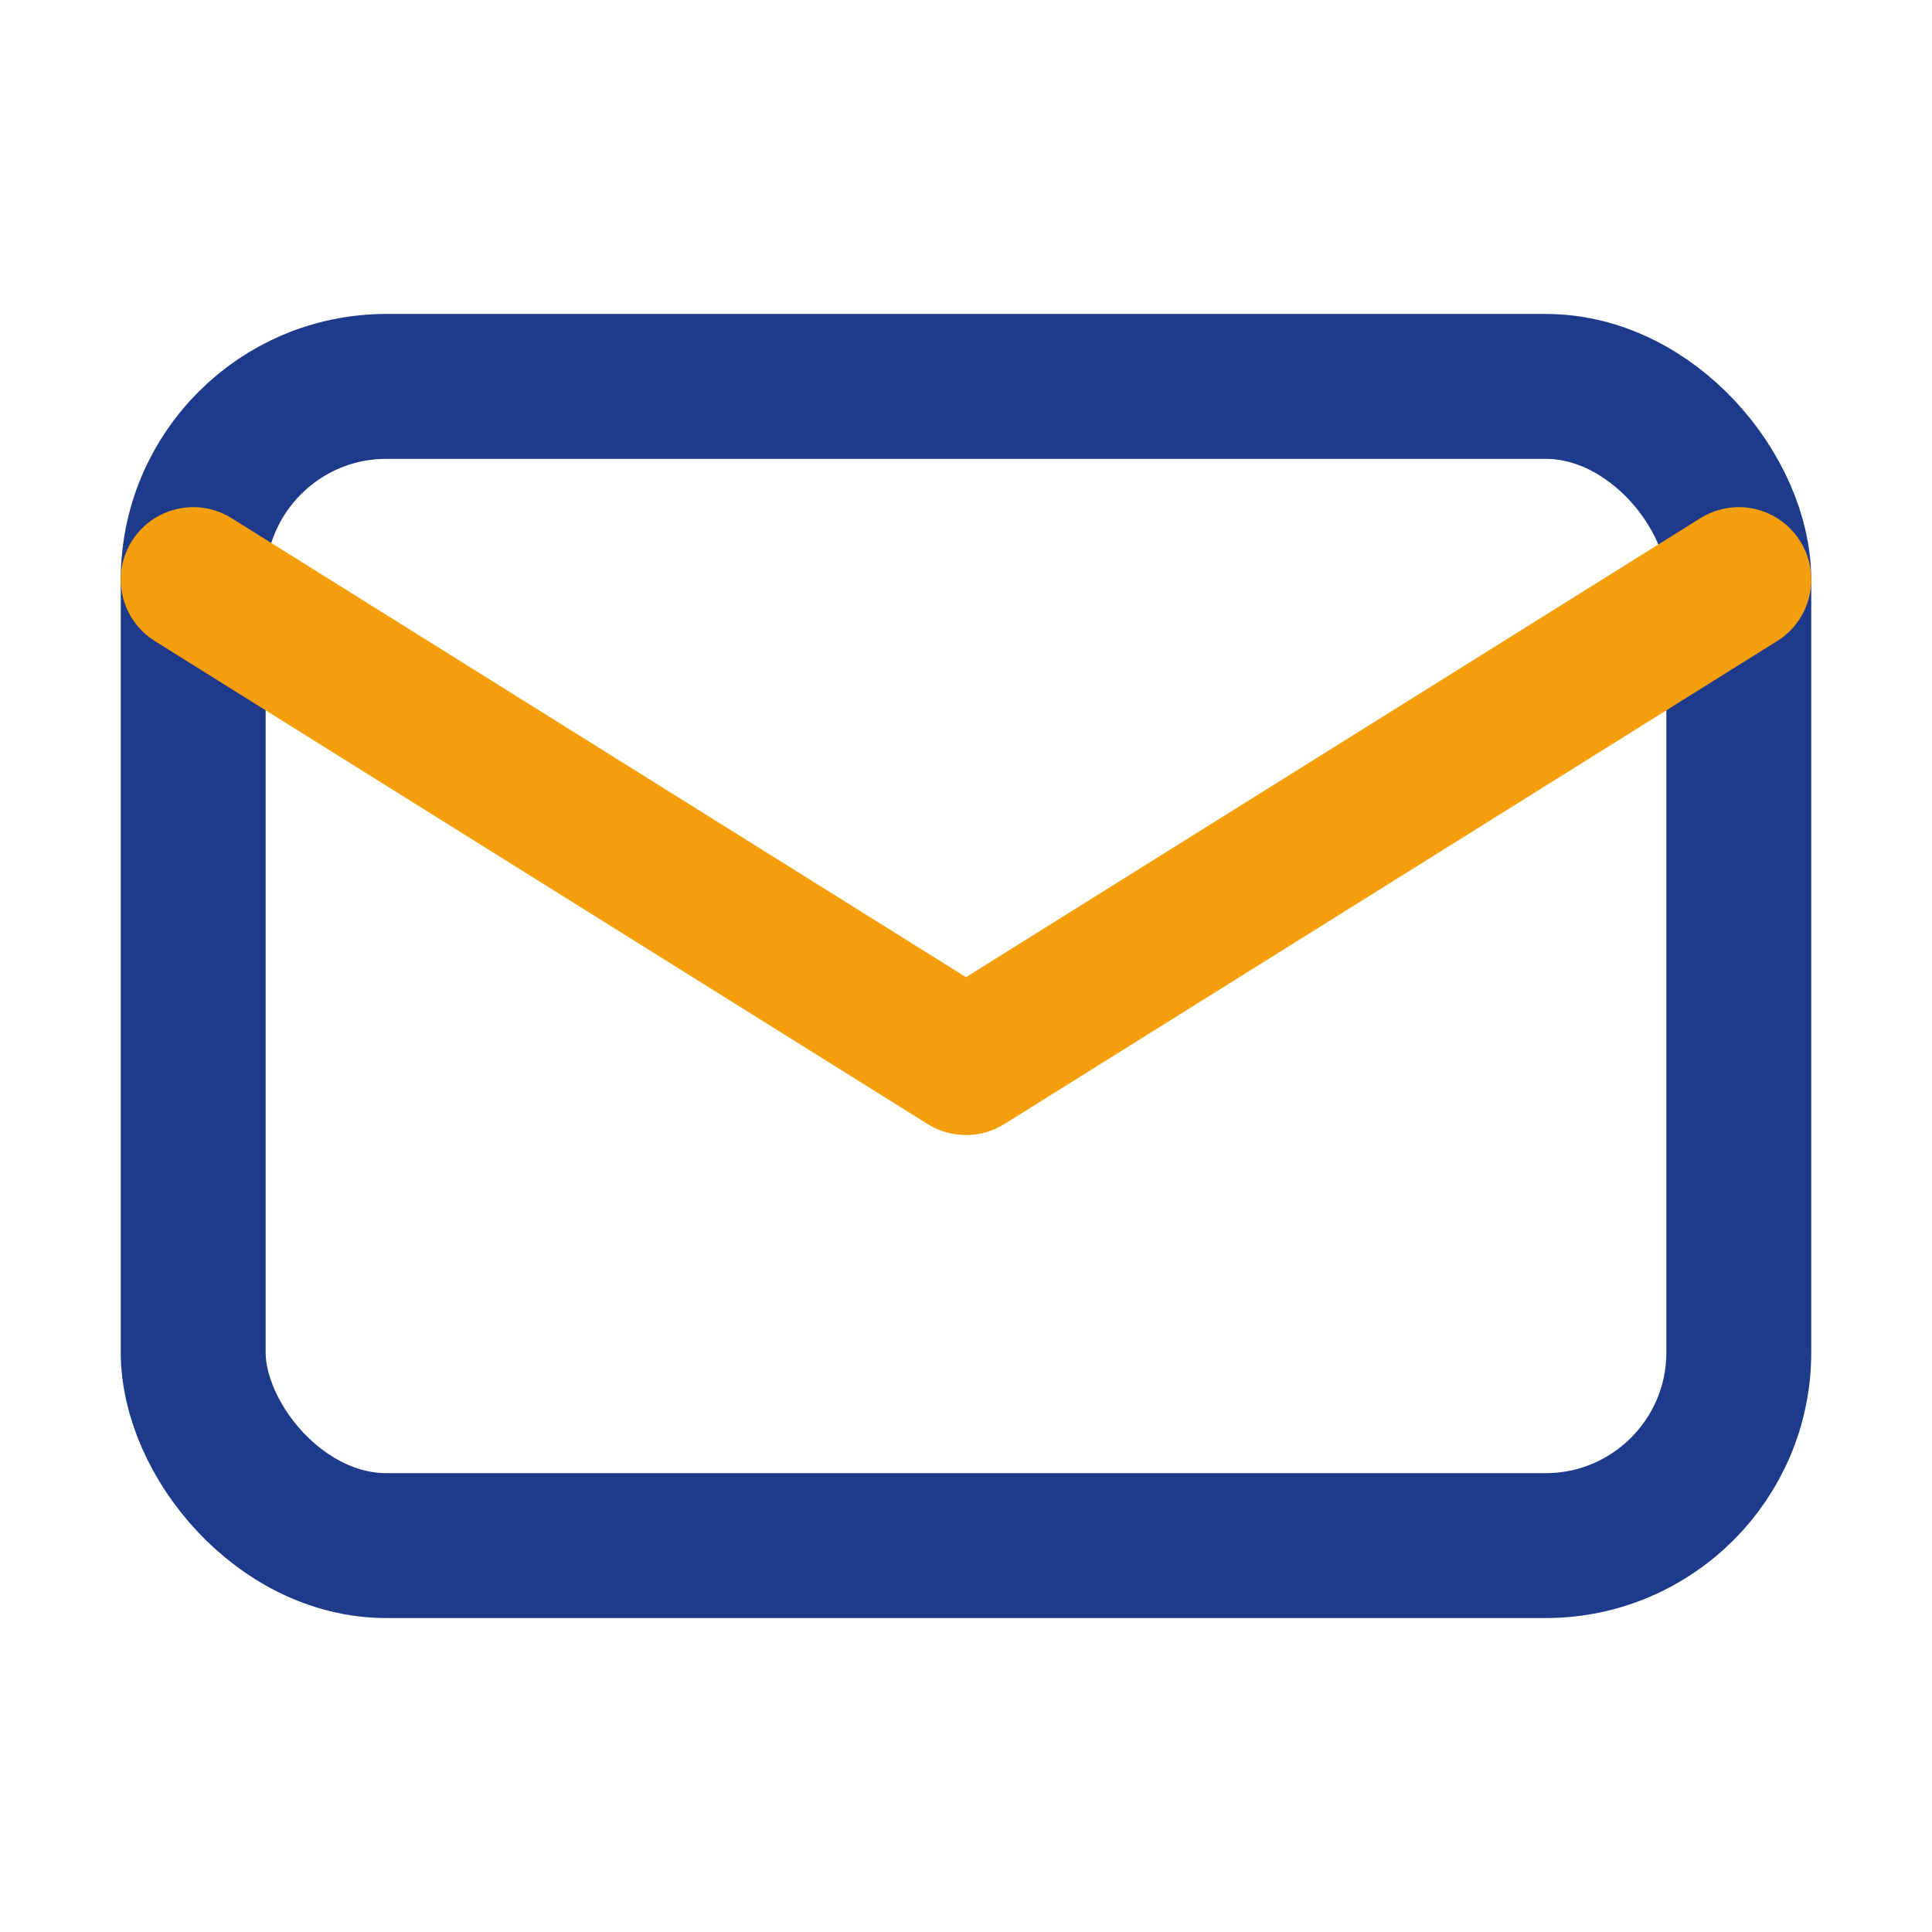 <svg width="20" height="20" viewBox="0 0 20 20" fill="none" xmlns="http://www.w3.org/2000/svg">
  <rect x="2" y="4" width="16" height="12" rx="2" stroke="#1E3A8A" stroke-width="1.5"/>
  <path d="M2 6L10 11L18 6" stroke="#F59E0B" stroke-width="1.5" stroke-linecap="round" stroke-linejoin="round"/>
</svg>